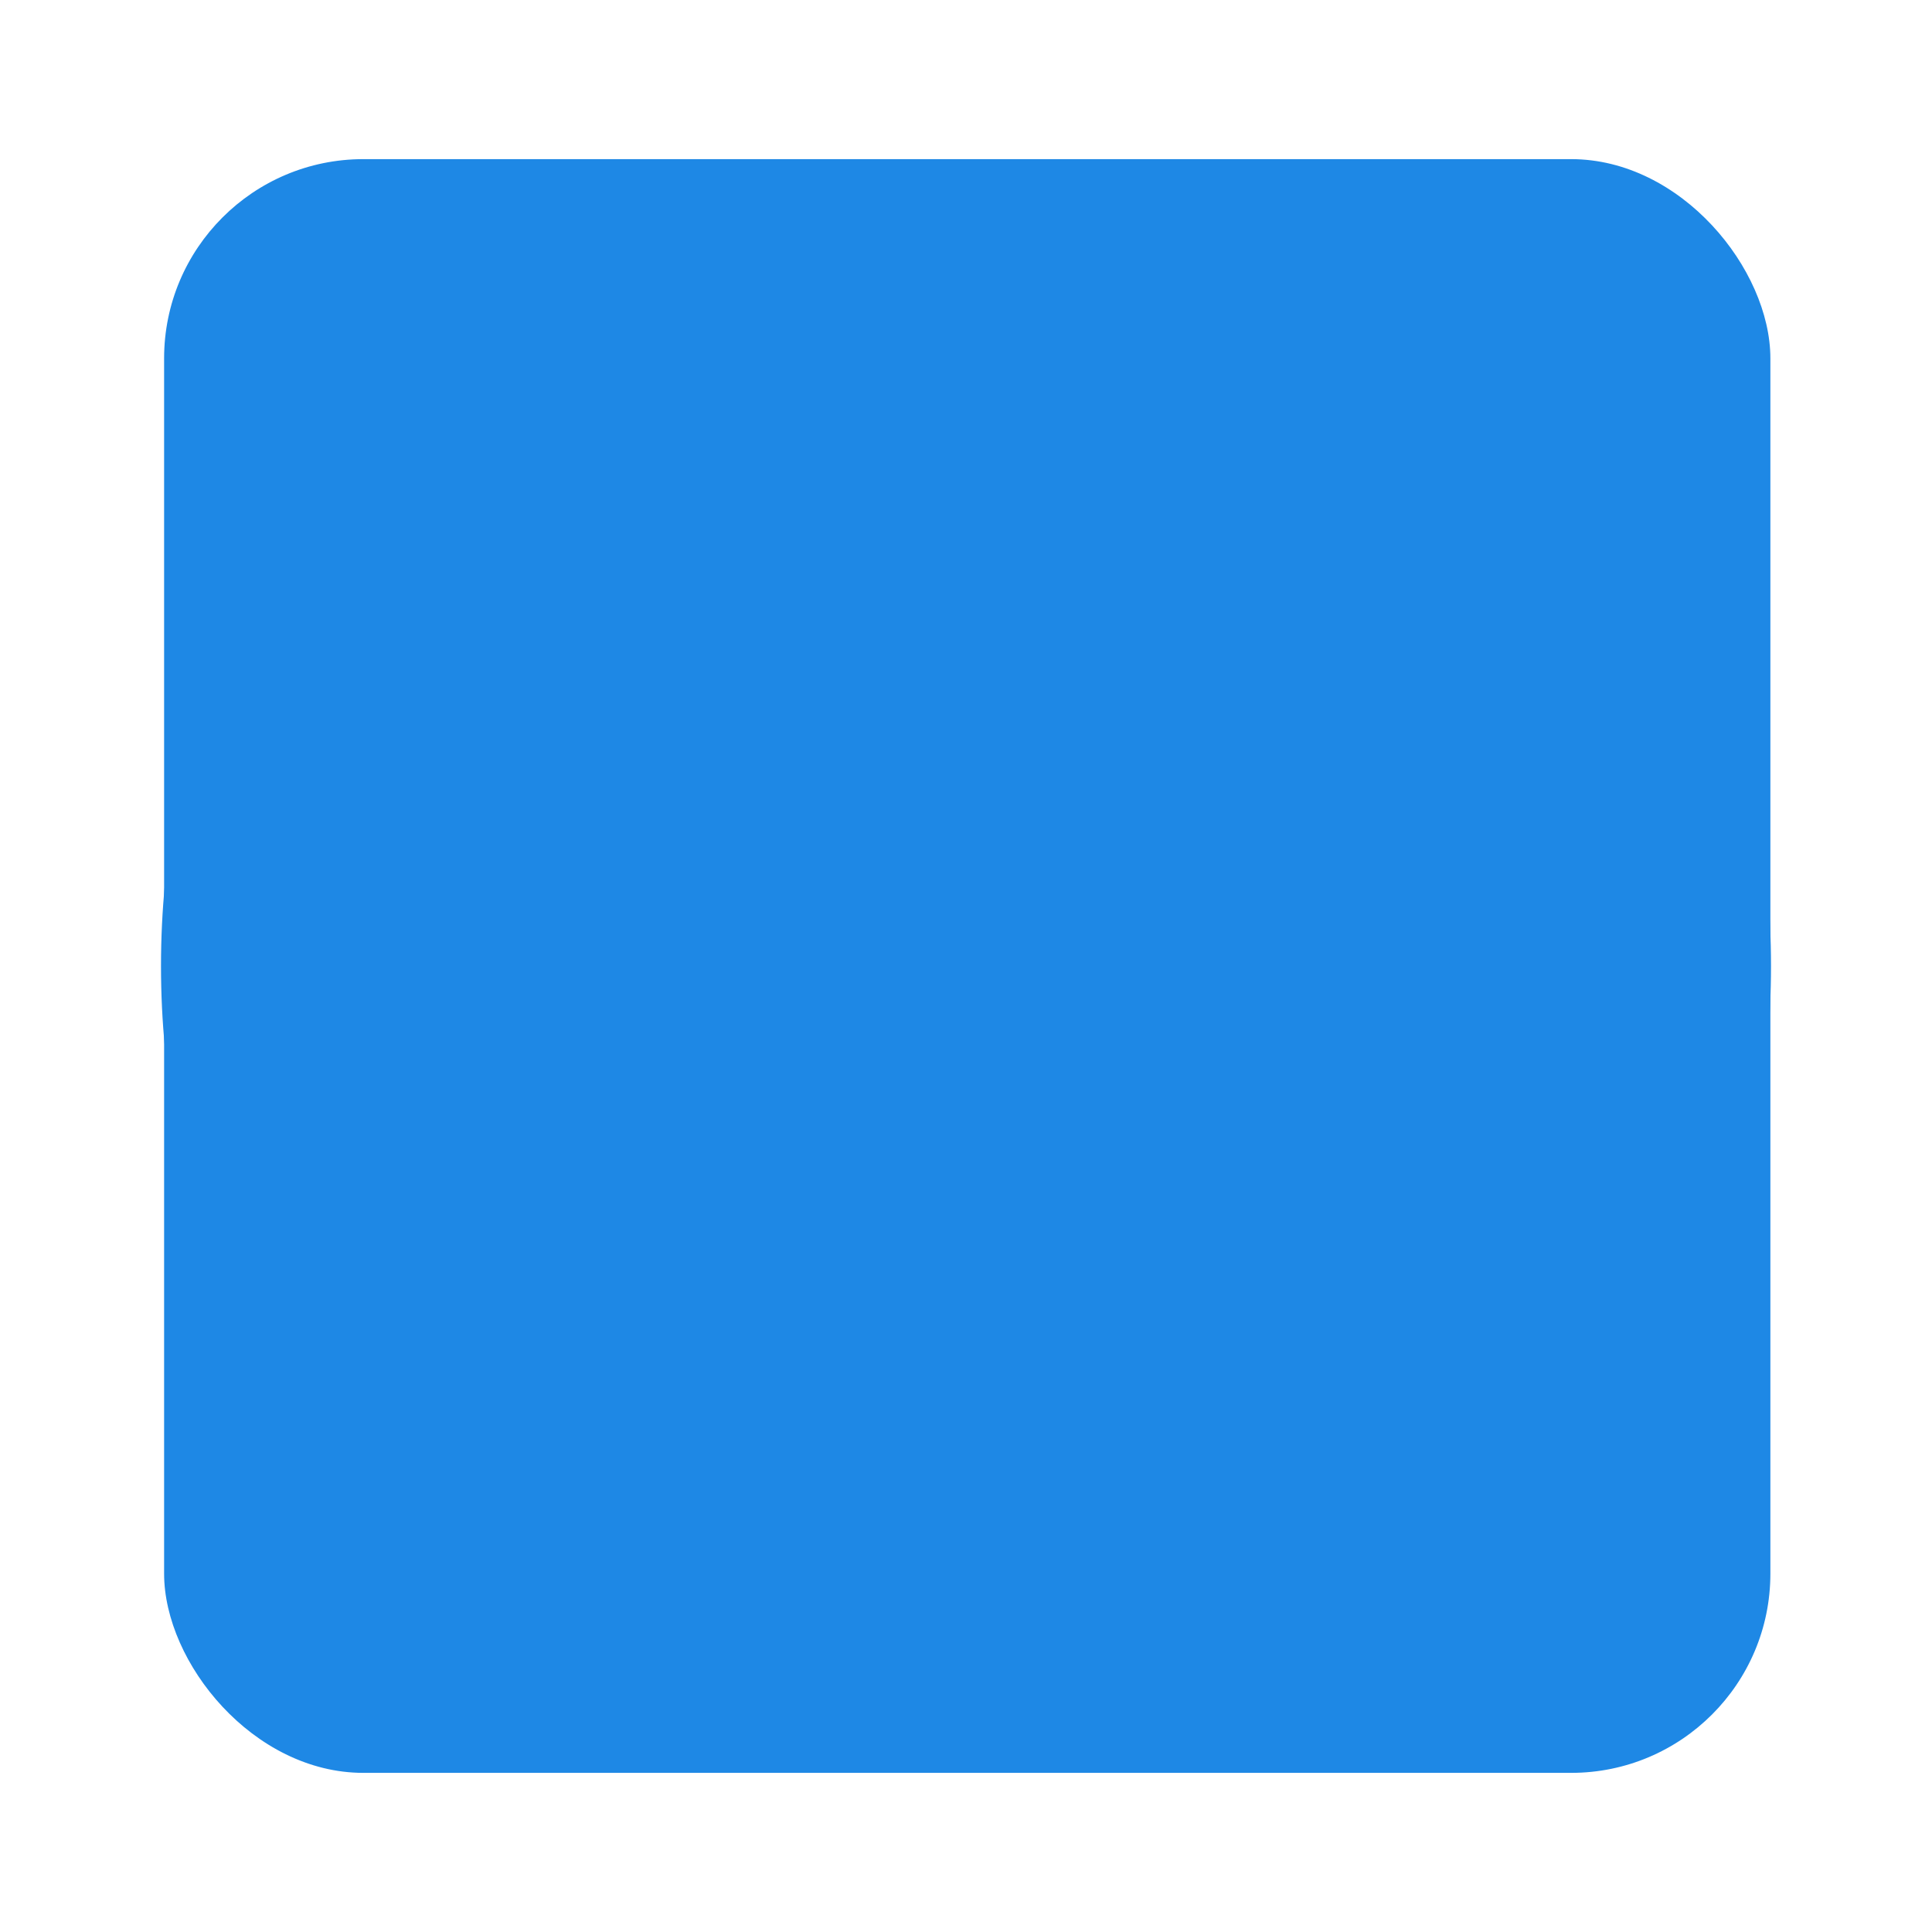 <?xml version="1.0" encoding="UTF-8" standalone="no"?>
<svg height="24px" viewBox="0 -960 960 960" width="24px" fill="#1E88E5" version="1.1" id="svg1"
    xmlns="http://www.w3.org/2000/svg">
  <defs
      id="defs1">
    <!-- Removed inkscape:path-effect -->
  </defs>
  <!-- Removed sodipodi:namedview -->
  <path
      d="M480-80q-83 0-156-31.5T197-197q-54-54-85.5-127T80-480q0-83 31.5-156T197-763q54-54 127-85.5T480-880q83 0 156 31.5T763-763q54 54 85.5 127T880-480q0 83-31.5 156T763-197q-54 54-127 85.5T480-80Zm0-80q134 0 227-93t93-227q0-134-93-227t-227-93q-134 0-227 93t-93 227q0 134 93 227t227 93Zm0 0q-134 0-227-93t-93-227q0-134 93-227t227-93q134 0 227 93t93 227q0 134-93 227t-227 93Z"
      id="path1" />
  <rect
      style="fill:#1E88E5;stroke-width:40;fill-opacity:1"
      id="rect1"
      x="81.544"
      y="-880.927"
      width="798.147"
      height="801.853"
      rx="98.995"
      ry="98.995" />
</svg>
